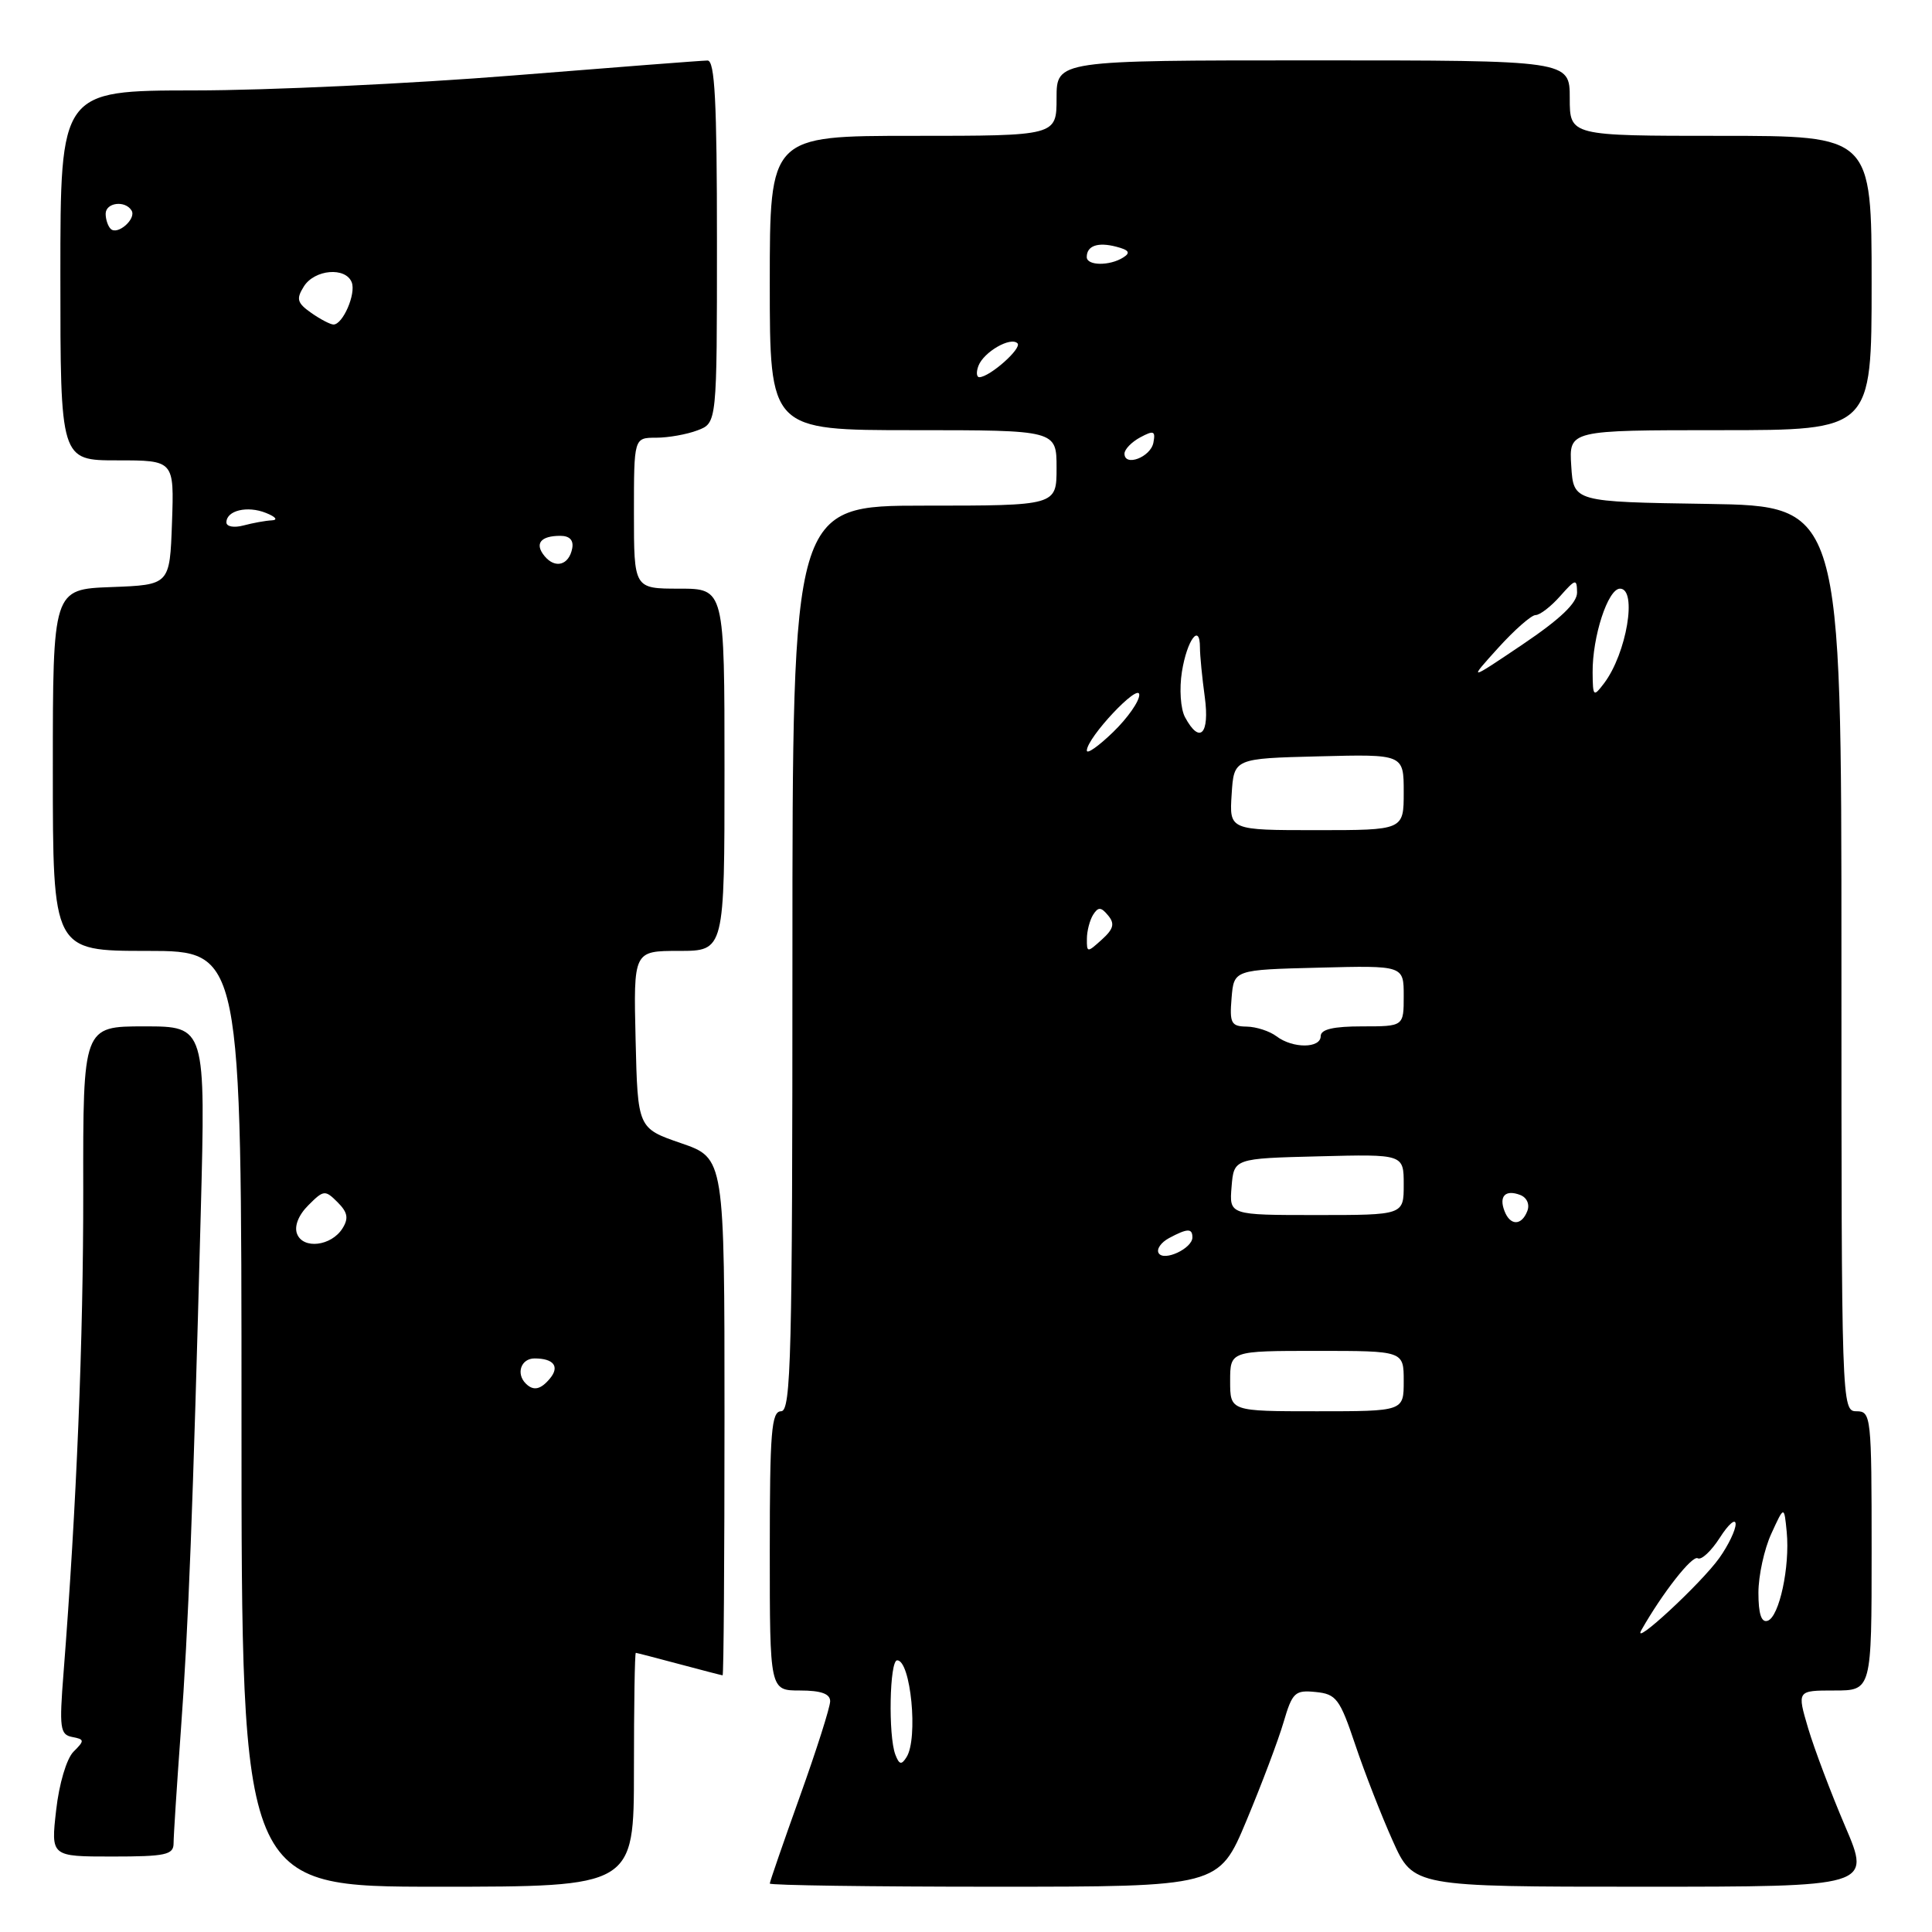 <?xml version="1.0" encoding="UTF-8" standalone="no"?>
<!DOCTYPE svg PUBLIC "-//W3C//DTD SVG 1.1//EN" "http://www.w3.org/Graphics/SVG/1.1/DTD/svg11.dtd" >
<svg xmlns="http://www.w3.org/2000/svg" xmlns:xlink="http://www.w3.org/1999/xlink" version="1.1" viewBox="0 0 256 256">
 <g >
 <path fill="currentColor"
d=" M 84.00 234.50 C 84.00 225.97 84.11 219.01 84.25 219.01 C 84.39 219.02 86.97 219.69 90.00 220.50 C 93.03 221.31 95.61 221.98 95.75 221.99 C 95.89 221.99 96.00 206.58 96.00 187.73 C 96.00 153.46 96.00 153.46 90.25 151.48 C 84.50 149.50 84.50 149.50 84.22 137.75 C 83.94 126.00 83.94 126.00 89.97 126.00 C 96.00 126.00 96.00 126.00 96.00 102.00 C 96.00 78.00 96.00 78.00 90.00 78.00 C 84.00 78.00 84.00 78.00 84.00 68.00 C 84.00 58.00 84.00 58.00 86.93 58.00 C 88.55 58.00 91.02 57.56 92.43 57.02 C 95.00 56.05 95.00 56.05 95.00 32.02 C 95.00 13.46 94.72 8.00 93.75 8.02 C 93.06 8.02 81.47 8.92 68.00 10.00 C 54.52 11.08 35.51 11.98 25.75 11.98 C 8.00 12.00 8.00 12.00 8.00 36.50 C 8.00 61.00 8.00 61.00 15.54 61.00 C 23.08 61.00 23.08 61.00 22.79 69.25 C 22.50 77.50 22.50 77.50 14.75 77.79 C 7.00 78.08 7.00 78.08 7.00 102.04 C 7.00 126.00 7.00 126.00 19.50 126.00 C 32.00 126.00 32.00 126.00 32.00 188.00 C 32.00 250.00 32.00 250.00 58.00 250.00 C 84.00 250.00 84.00 250.00 84.00 234.50 Z  M 165.16 241.25 C 167.17 236.44 169.39 230.56 170.08 228.20 C 171.24 224.25 171.59 223.92 174.34 224.20 C 177.06 224.47 177.53 225.09 179.57 231.16 C 180.80 234.83 183.04 240.57 184.54 243.91 C 187.27 250.00 187.27 250.00 217.60 250.00 C 247.92 250.00 247.92 250.00 244.50 242.01 C 242.62 237.61 240.41 231.76 239.59 229.01 C 238.11 224.00 238.11 224.00 243.05 224.00 C 248.00 224.00 248.00 224.00 248.00 205.50 C 248.00 187.67 247.93 187.00 246.00 187.00 C 244.02 187.00 244.00 186.33 244.00 127.02 C 244.00 67.05 244.00 67.05 226.25 66.77 C 208.50 66.50 208.50 66.50 208.20 61.75 C 207.89 57.00 207.89 57.00 227.95 57.00 C 248.00 57.00 248.00 57.00 248.00 37.50 C 248.00 18.00 248.00 18.00 228.00 18.00 C 208.00 18.00 208.00 18.00 208.00 13.00 C 208.00 8.00 208.00 8.00 174.00 8.00 C 140.00 8.00 140.00 8.00 140.00 13.00 C 140.00 18.00 140.00 18.00 121.00 18.00 C 102.00 18.00 102.00 18.00 102.00 37.50 C 102.00 57.00 102.00 57.00 121.00 57.00 C 140.00 57.00 140.00 57.00 140.00 62.00 C 140.00 67.00 140.00 67.00 122.50 67.00 C 105.00 67.00 105.00 67.00 105.00 127.00 C 105.00 179.67 104.82 187.00 103.50 187.00 C 102.22 187.00 102.00 189.72 102.00 205.50 C 102.00 224.00 102.00 224.00 106.00 224.00 C 108.78 224.00 110.00 224.43 110.00 225.42 C 110.00 226.20 108.20 231.86 106.00 238.00 C 103.80 244.14 102.00 249.35 102.00 249.58 C 102.00 249.81 115.39 250.00 131.75 250.00 C 161.50 250.00 161.50 250.00 165.16 241.25 Z  M 23.00 244.25 C 23.00 243.29 23.43 236.65 23.95 229.50 C 24.97 215.60 25.56 200.17 26.60 160.75 C 27.25 136.00 27.25 136.00 19.12 136.00 C 11.00 136.00 11.00 136.00 11.03 157.75 C 11.05 177.45 10.15 199.48 8.42 221.66 C 7.84 228.99 7.96 229.85 9.57 230.16 C 11.21 230.47 11.23 230.63 9.74 232.11 C 8.82 233.03 7.83 236.37 7.44 239.86 C 6.74 246.00 6.74 246.00 14.87 246.00 C 21.95 246.00 23.00 245.77 23.00 244.25 Z  M 69.67 183.33 C 68.34 182.01 69.04 180.00 70.83 180.00 C 73.37 180.00 74.19 181.07 72.87 182.66 C 71.64 184.14 70.68 184.34 69.67 183.33 Z  M 39.36 163.49 C 38.97 162.48 39.55 161.00 40.86 159.70 C 42.88 157.67 43.08 157.65 44.73 159.30 C 46.07 160.64 46.22 161.43 45.38 162.77 C 43.90 165.12 40.16 165.57 39.36 163.49 Z  M 72.16 73.69 C 70.80 72.05 71.61 71.00 74.24 71.00 C 75.48 71.00 76.03 71.58 75.82 72.67 C 75.39 74.89 73.57 75.40 72.16 73.69 Z  M 30.00 69.22 C 30.00 67.64 32.78 66.97 35.25 67.97 C 36.55 68.49 36.87 68.91 36.00 68.95 C 35.17 68.99 33.49 69.30 32.25 69.63 C 31.00 69.96 30.00 69.78 30.00 69.22 Z  M 41.24 41.46 C 39.37 40.14 39.22 39.62 40.26 37.96 C 41.68 35.69 45.81 35.34 46.61 37.42 C 47.19 38.94 45.43 43.00 44.19 43.00 C 43.78 43.00 42.45 42.31 41.24 41.46 Z  M 14.66 30.32 C 14.30 29.96 14.00 29.07 14.00 28.33 C 14.00 26.84 16.58 26.51 17.43 27.89 C 18.11 28.99 15.56 31.23 14.66 30.32 Z  M 118.64 232.50 C 117.68 230.00 117.87 220.00 118.88 220.00 C 120.68 220.00 121.69 230.36 120.12 232.83 C 119.45 233.90 119.15 233.83 118.64 232.50 Z  M 217.49 216.00 C 220.28 211.08 224.24 206.03 224.96 206.48 C 225.43 206.76 226.74 205.54 227.89 203.75 C 229.03 201.96 229.97 201.15 229.98 201.94 C 229.99 202.73 229.02 204.75 227.82 206.44 C 225.43 209.80 216.12 218.42 217.49 216.00 Z  M 233.00 211.05 C 233.00 208.79 233.77 205.26 234.71 203.22 C 236.41 199.50 236.41 199.50 236.75 203.00 C 237.19 207.60 235.76 214.25 234.22 214.76 C 233.39 215.04 233.00 213.85 233.00 211.05 Z  M 163.00 183.00 C 163.00 179.00 163.00 179.00 174.50 179.00 C 186.00 179.00 186.00 179.00 186.00 183.00 C 186.00 187.00 186.00 187.00 174.50 187.00 C 163.00 187.00 163.00 187.00 163.00 183.00 Z  M 153.53 166.05 C 153.21 165.53 153.83 164.63 154.91 164.05 C 157.34 162.75 158.00 162.73 158.00 163.96 C 158.00 165.42 154.23 167.19 153.53 166.05 Z  M 199.35 160.46 C 198.59 158.49 199.48 157.59 201.44 158.34 C 202.32 158.68 202.72 159.58 202.38 160.46 C 201.62 162.44 200.10 162.44 199.35 160.46 Z  M 163.19 157.25 C 163.50 153.50 163.50 153.50 174.75 153.22 C 186.00 152.93 186.00 152.93 186.00 156.97 C 186.00 161.00 186.00 161.00 174.44 161.00 C 162.88 161.00 162.88 161.00 163.19 157.25 Z  M 169.15 137.32 C 168.24 136.63 166.46 136.05 165.19 136.03 C 163.14 136.00 162.91 135.58 163.19 132.25 C 163.50 128.50 163.50 128.50 174.75 128.22 C 186.00 127.93 186.00 127.93 186.00 131.97 C 186.00 136.00 186.00 136.00 180.50 136.00 C 176.69 136.00 175.00 136.39 175.00 137.29 C 175.00 138.93 171.30 138.95 169.15 137.32 Z  M 144.02 124.40 C 144.02 123.36 144.40 121.92 144.85 121.20 C 145.52 120.15 145.90 120.17 146.83 121.30 C 147.74 122.39 147.56 123.09 146.00 124.50 C 144.07 126.25 144.00 126.25 144.02 124.40 Z  M 163.20 105.25 C 163.50 100.50 163.50 100.50 174.75 100.22 C 186.00 99.93 186.00 99.93 186.00 104.97 C 186.00 110.00 186.00 110.00 174.45 110.00 C 162.89 110.00 162.89 110.00 163.20 105.25 Z  M 144.01 99.45 C 144.04 97.73 150.92 90.41 150.96 92.05 C 150.98 92.91 149.43 95.13 147.50 97.00 C 145.57 98.87 144.01 99.97 144.01 99.45 Z  M 157.02 95.03 C 156.43 93.93 156.25 91.28 156.61 89.01 C 157.29 84.78 159.00 82.48 159.00 85.80 C 159.00 86.86 159.29 89.81 159.64 92.36 C 160.31 97.30 158.97 98.67 157.02 95.03 Z  M 211.03 89.12 C 210.99 84.36 213.06 78.00 214.66 78.00 C 216.98 78.00 215.54 86.59 212.54 90.55 C 211.14 92.39 211.06 92.32 211.03 89.12 Z  M 198.49 85.88 C 200.67 83.47 202.91 81.50 203.47 81.50 C 204.04 81.50 205.50 80.38 206.72 79.00 C 208.78 76.68 208.94 76.65 208.97 78.50 C 208.99 79.88 206.77 82.01 201.77 85.38 C 194.54 90.25 194.54 90.25 198.49 85.88 Z  M 149.00 60.11 C 149.00 59.54 149.94 58.57 151.09 57.95 C 152.88 56.99 153.13 57.10 152.83 58.66 C 152.46 60.58 149.00 61.89 149.00 60.11 Z  M 129.65 48.47 C 130.36 46.63 133.91 44.58 134.82 45.49 C 135.46 46.13 131.19 49.93 129.78 49.98 C 129.39 49.99 129.33 49.31 129.65 48.47 Z  M 144.00 34.06 C 144.00 32.56 145.47 32.05 147.91 32.69 C 149.61 33.13 149.84 33.49 148.83 34.12 C 147.03 35.26 144.00 35.22 144.00 34.06 Z "/>
</g>
</svg>
